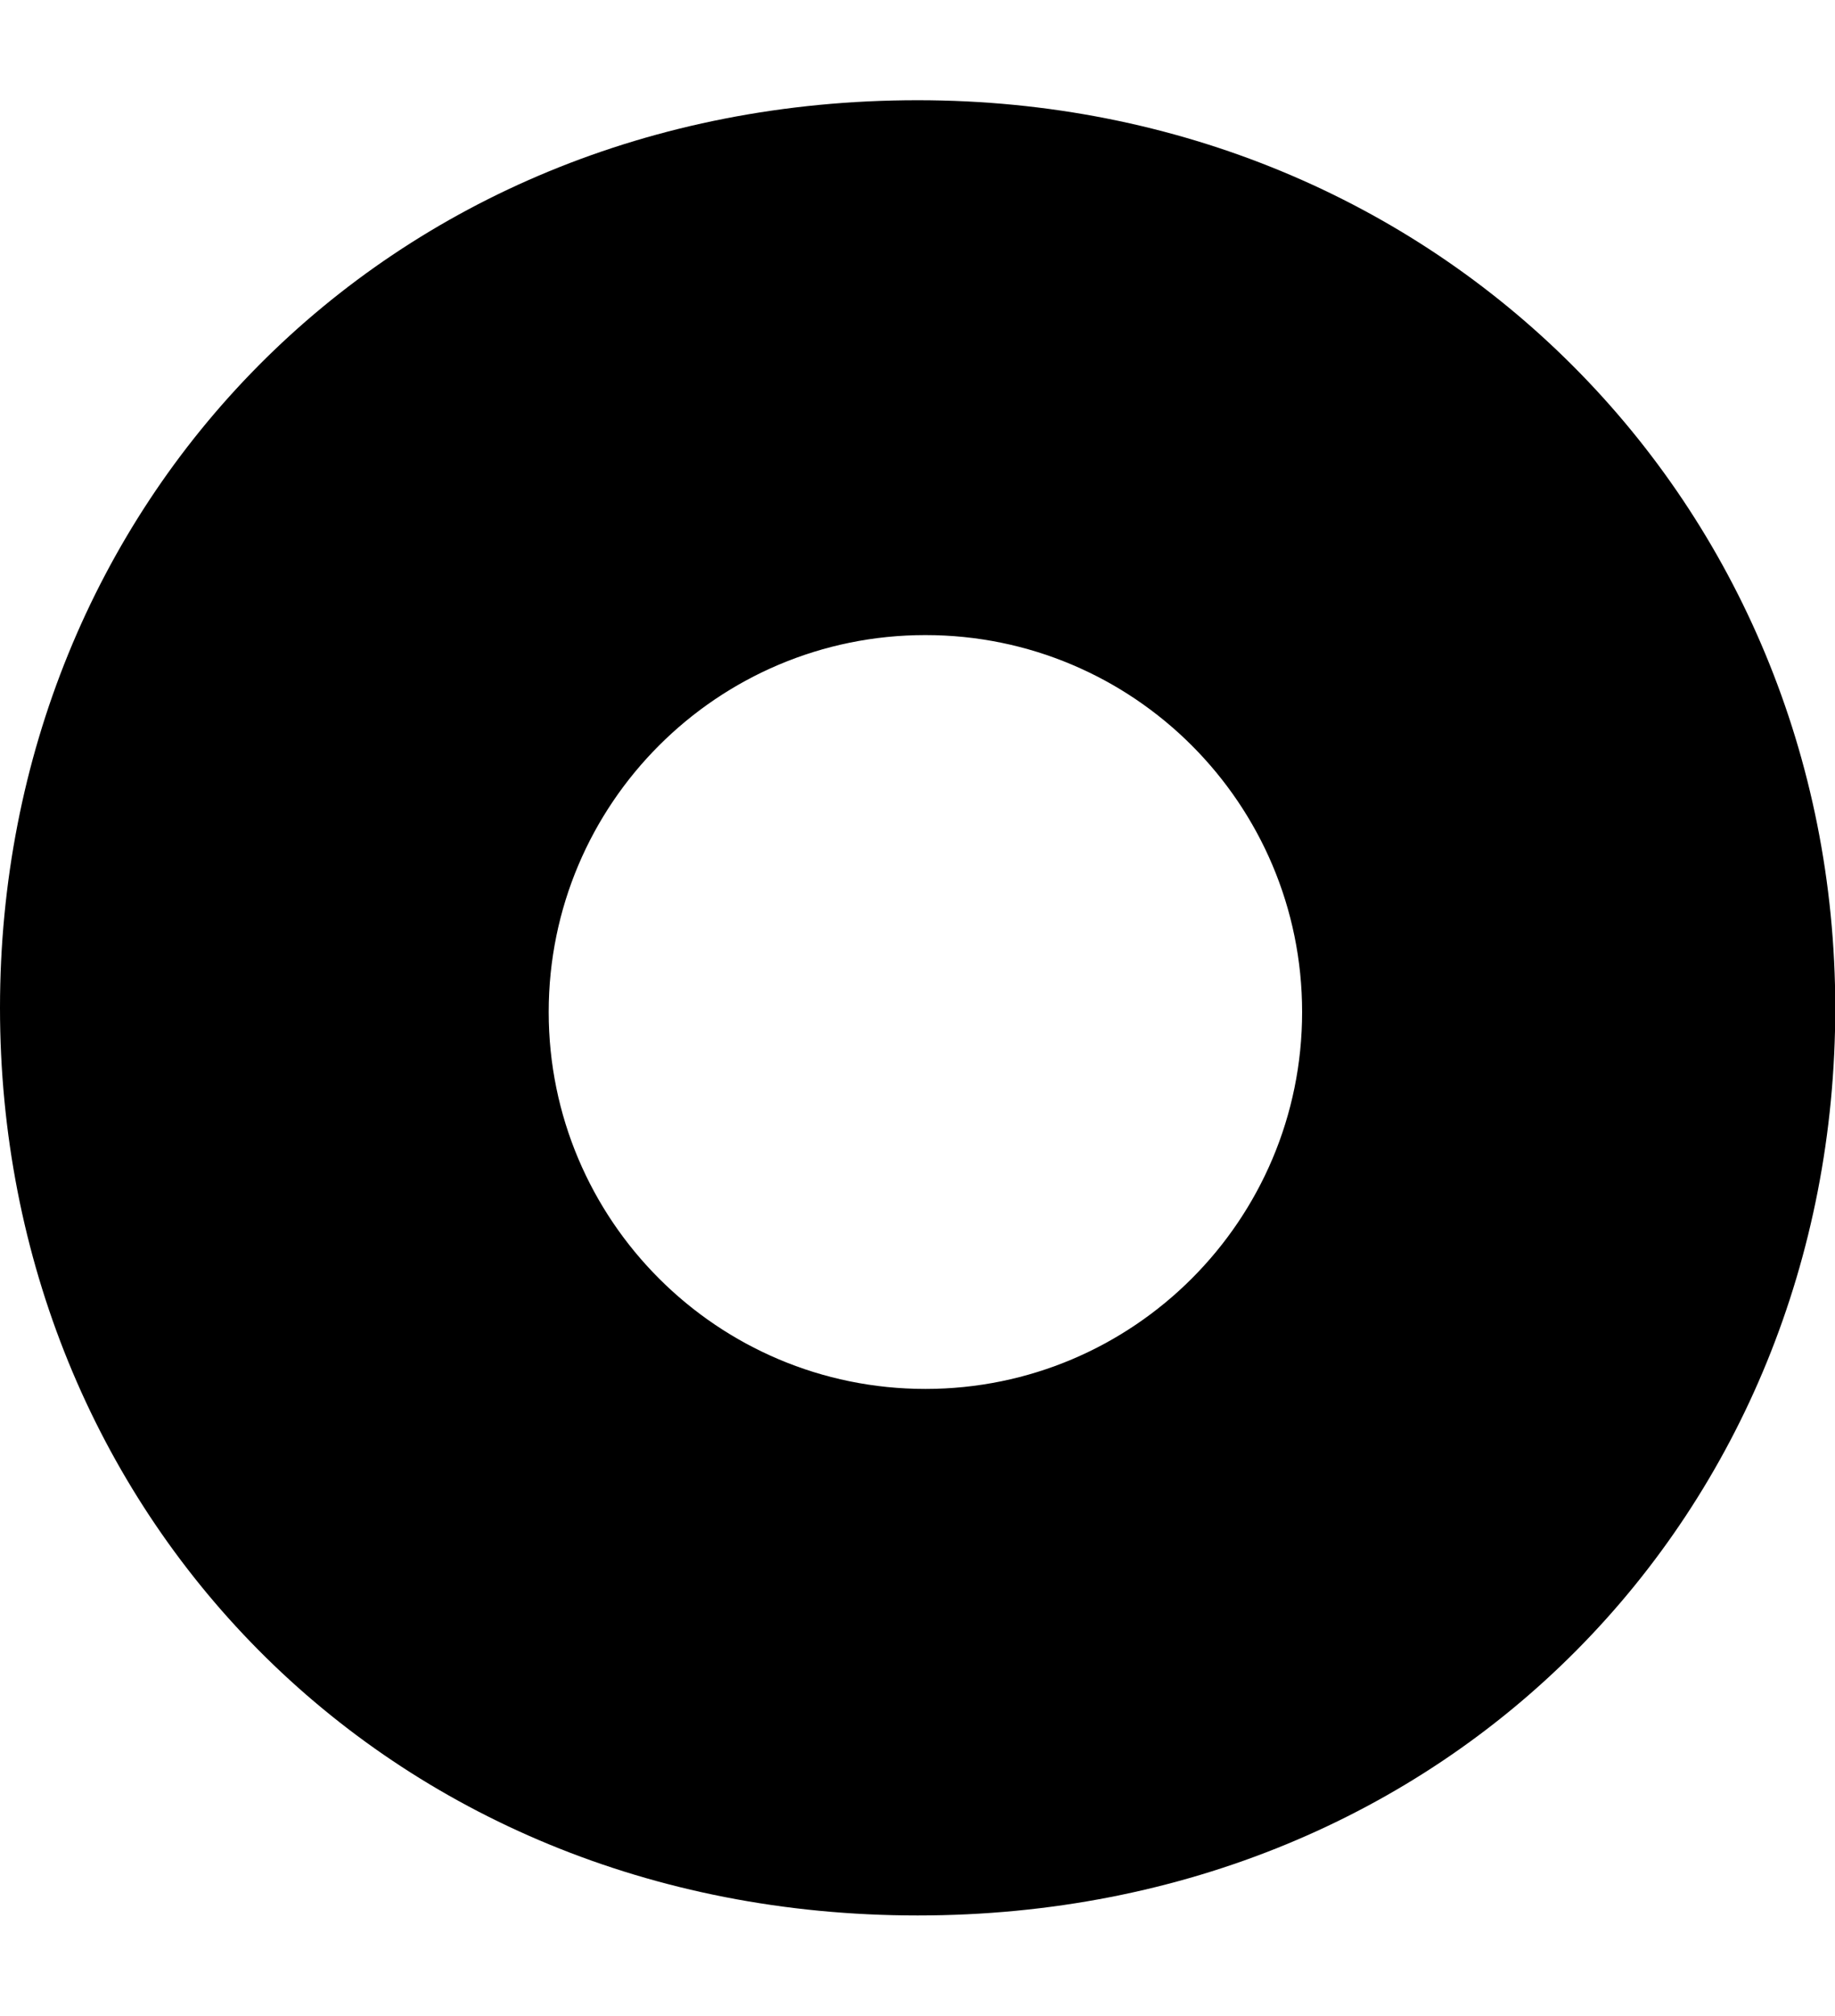 <!-- <?xml version="1.0" encoding="utf-8"?> -->
<!-- Generator: Adobe Illustrator 27.1.1, SVG Export Plug-In . SVG Version: 6.00 Build 0)  -->
<svg version="1.1" id="Layer_1" xmlns="http://www.w3.org/2000/svg" xmlns:xlink="http://www.w3.org/1999/xlink" x="0px" y="0px"
	 width="46px" height="50.5px" viewBox="0 0 661.5 654" style="enable-background:new 0 0 661.5 654;" >
<path d="M330.8,0C138.3,0,0,145.9,0,327c0,181.1,138.3,327,330.8,327s330.8-145.9,330.8-327C661.5,145.9,519.4,0,330.8,0z
	 M333.6,464.3c-75,0-135.8-60.8-135.8-135.8c0-75,60.8-135.8,135.8-135.8c75,0,135.8,60.8,135.8,135.8
	C469.4,403.5,408.6,464.3,333.6,464.3z"/>
</svg>
